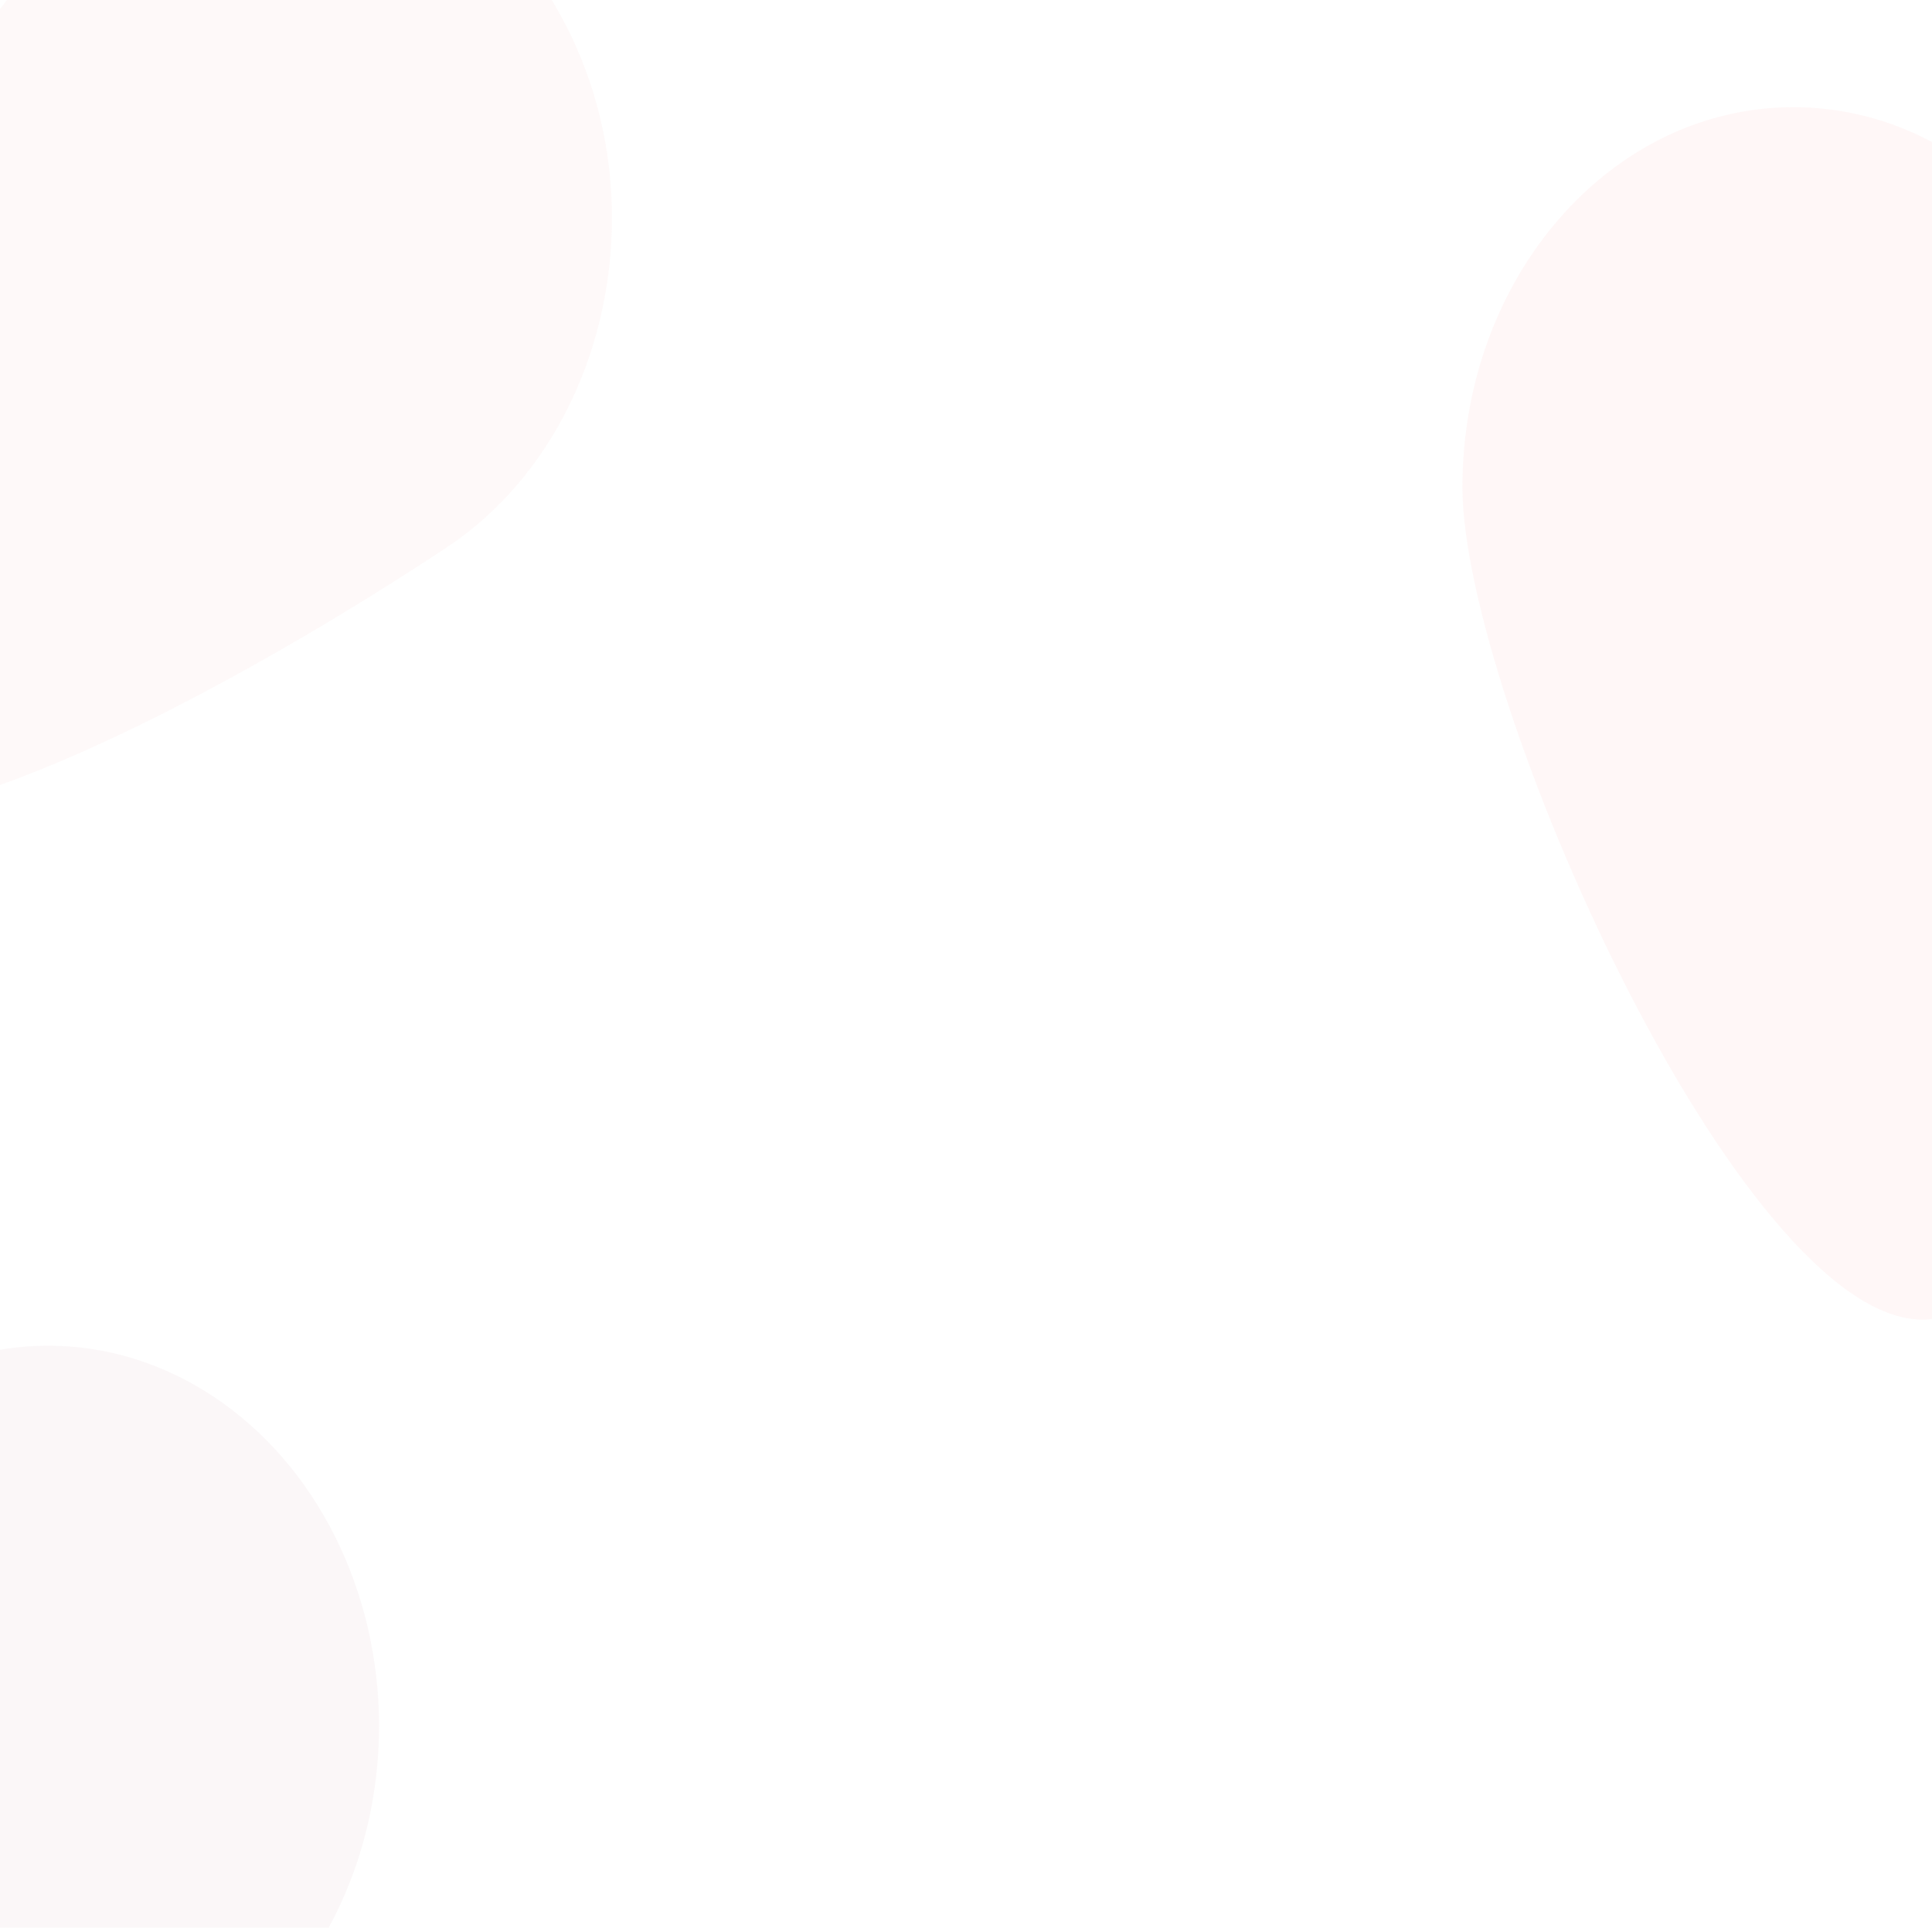 <svg xmlns="http://www.w3.org/2000/svg" xmlns:xlink="http://www.w3.org/1999/xlink" width="1366" height="1363" viewBox="0 0 1366 1363">
  <defs>
    <clipPath id="clip-path">
      <rect id="eaf" width="1366" height="1363" fill="#fff"/>
    </clipPath>
  </defs>
  <g id="Mask_Group_500" data-name="Mask Group 500" clip-path="url(#clip-path)">
    <g id="Group_18234" data-name="Group 18234" transform="translate(-397.149 -192.632)">
      <ellipse id="Ellipse_483" data-name="Ellipse 483" cx="234" cy="268.91" rx="234" ry="268.91" transform="translate(197.149 1144.16)" fill="#dbb2b4" opacity="0.1"/>
      <g id="Group_18483" data-name="Group 18483">
        <path id="Path_8245" data-name="Path 8245" d="M234,0C363.235,0,468,120.3,468,268.7S454.423,857.283,325.188,857.283,0,417.092,0,268.7,104.765,0,234,0Z" transform="translate(1431.148 268.418)" fill="#ffafb2" opacity="0.1"/>
      </g>
      <path id="Path_8246" data-name="Path 8246" d="M245.439.473c143.606,8.3,266.748,123.673,275.046,257.7S538.308,788.884,394.7,780.586,8.739,362.148.441,228.123,101.833-7.825,245.439.473Z" transform="translate(676.119 0) rotate(60)" fill="#f8c5c7" opacity="0.1"/>
    </g>
  </g>
</svg>

